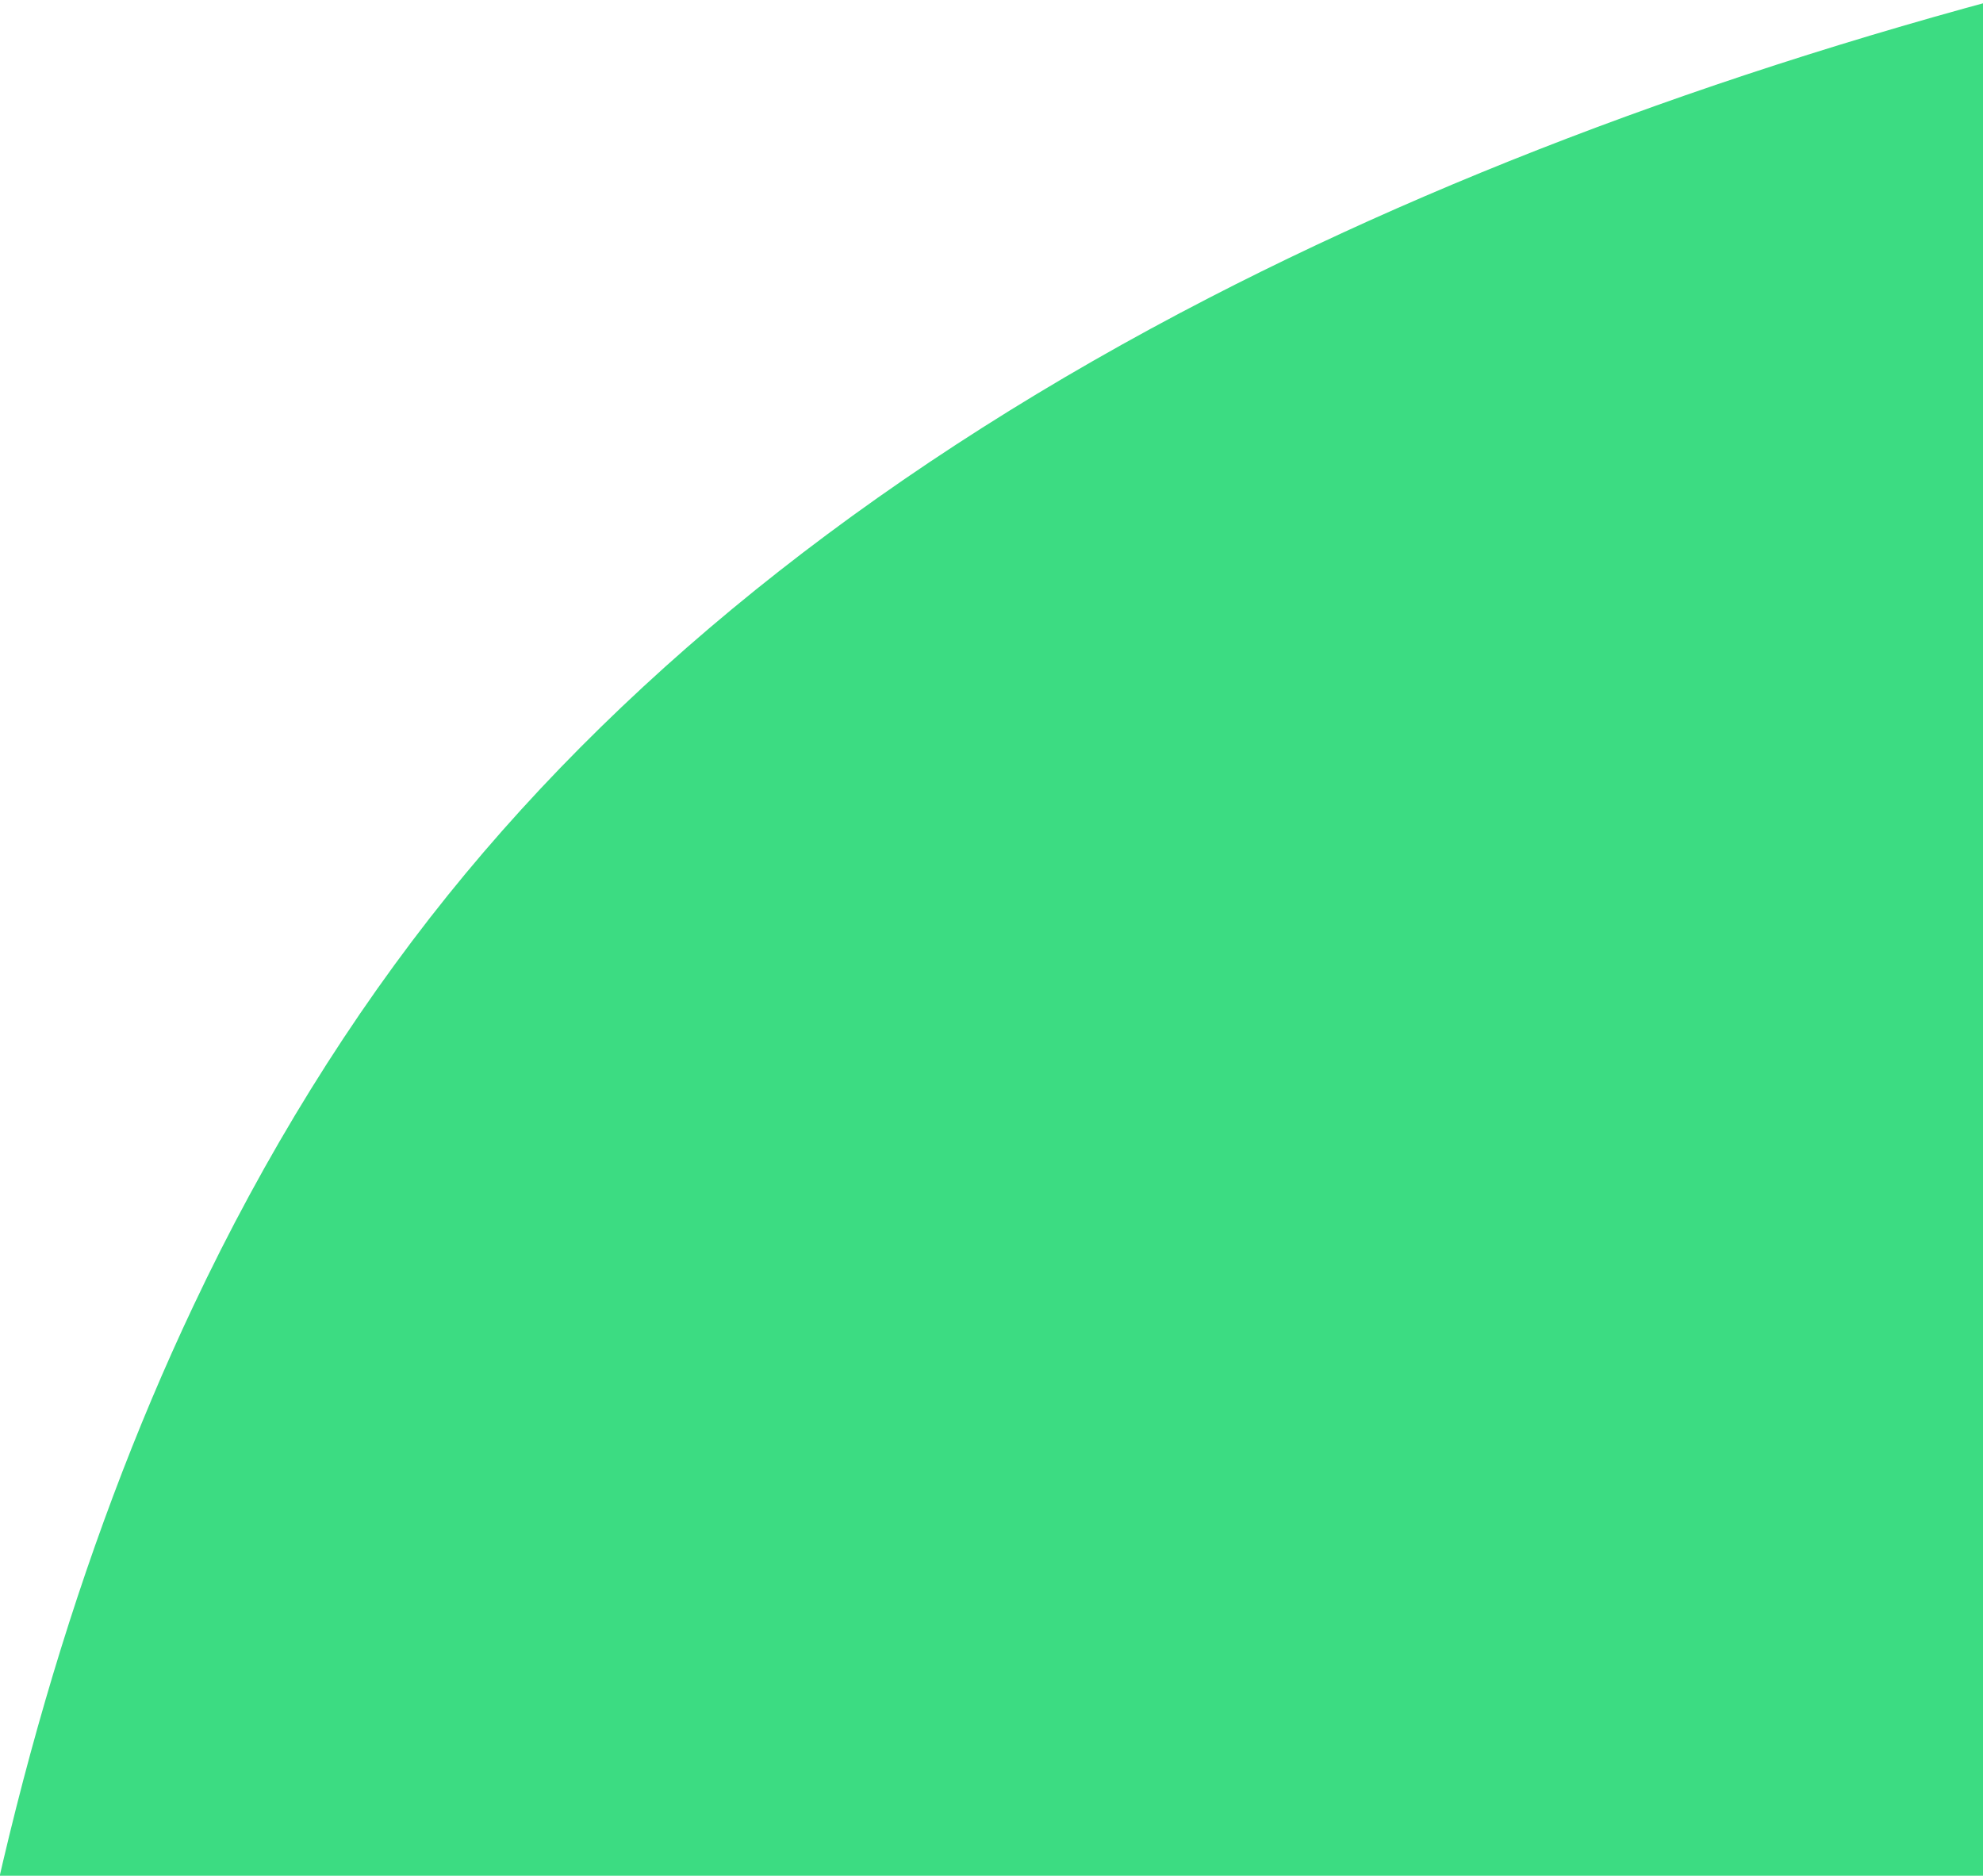 <svg xmlns="http://www.w3.org/2000/svg" xmlns:xlink="http://www.w3.org/1999/xlink" width="776" height="734" viewBox="0 0 776 734">
  <defs>
    <clipPath id="clip-path">
      <rect id="Rectangle_149644" data-name="Rectangle 149644" width="776" height="734" transform="translate(1144 5129)" fill="rgba(255,255,255,0)" stroke="#707070" stroke-width="1"/>
    </clipPath>
  </defs>
  <g id="Mask_Group_2" data-name="Mask Group 2" transform="translate(-1144 -5129)" clip-path="url(#clip-path)">
    <path id="Path_114315" data-name="Path 114315" d="M2015.694,2879c141.127-32.531,267.949-77.285,376.84-132.984,126-64.561,227.364-143.755,301.17-235.407,38.093-47.35,71.636-101.465,99.723-160.995,44.869-95.041,77.122-206.015,96.006-329.917,15.848-104.665,22.128-218.135,18.592-337.268-1.086-36.316-3.054-72.883-5.988-109.434-59.736,8.217-128.217,20-200.336,36.859-139.85,32.722-265.424,77.446-373.29,133.073-124.532,64.24-224.779,142.919-297.927,233.778-38.078,47.307-71.649,101.45-99.705,160.965-44.929,95.041-77.225,206-96.021,329.9-15.879,104.708-22.114,218.15-18.564,337.252q1.543,54.586,5.928,109.567C1879.758,2906.44,1945.775,2895.1,2015.694,2879Z" transform="translate(-711.228 3502.606)" fill="#3cdc82"/>
  </g>
</svg>
